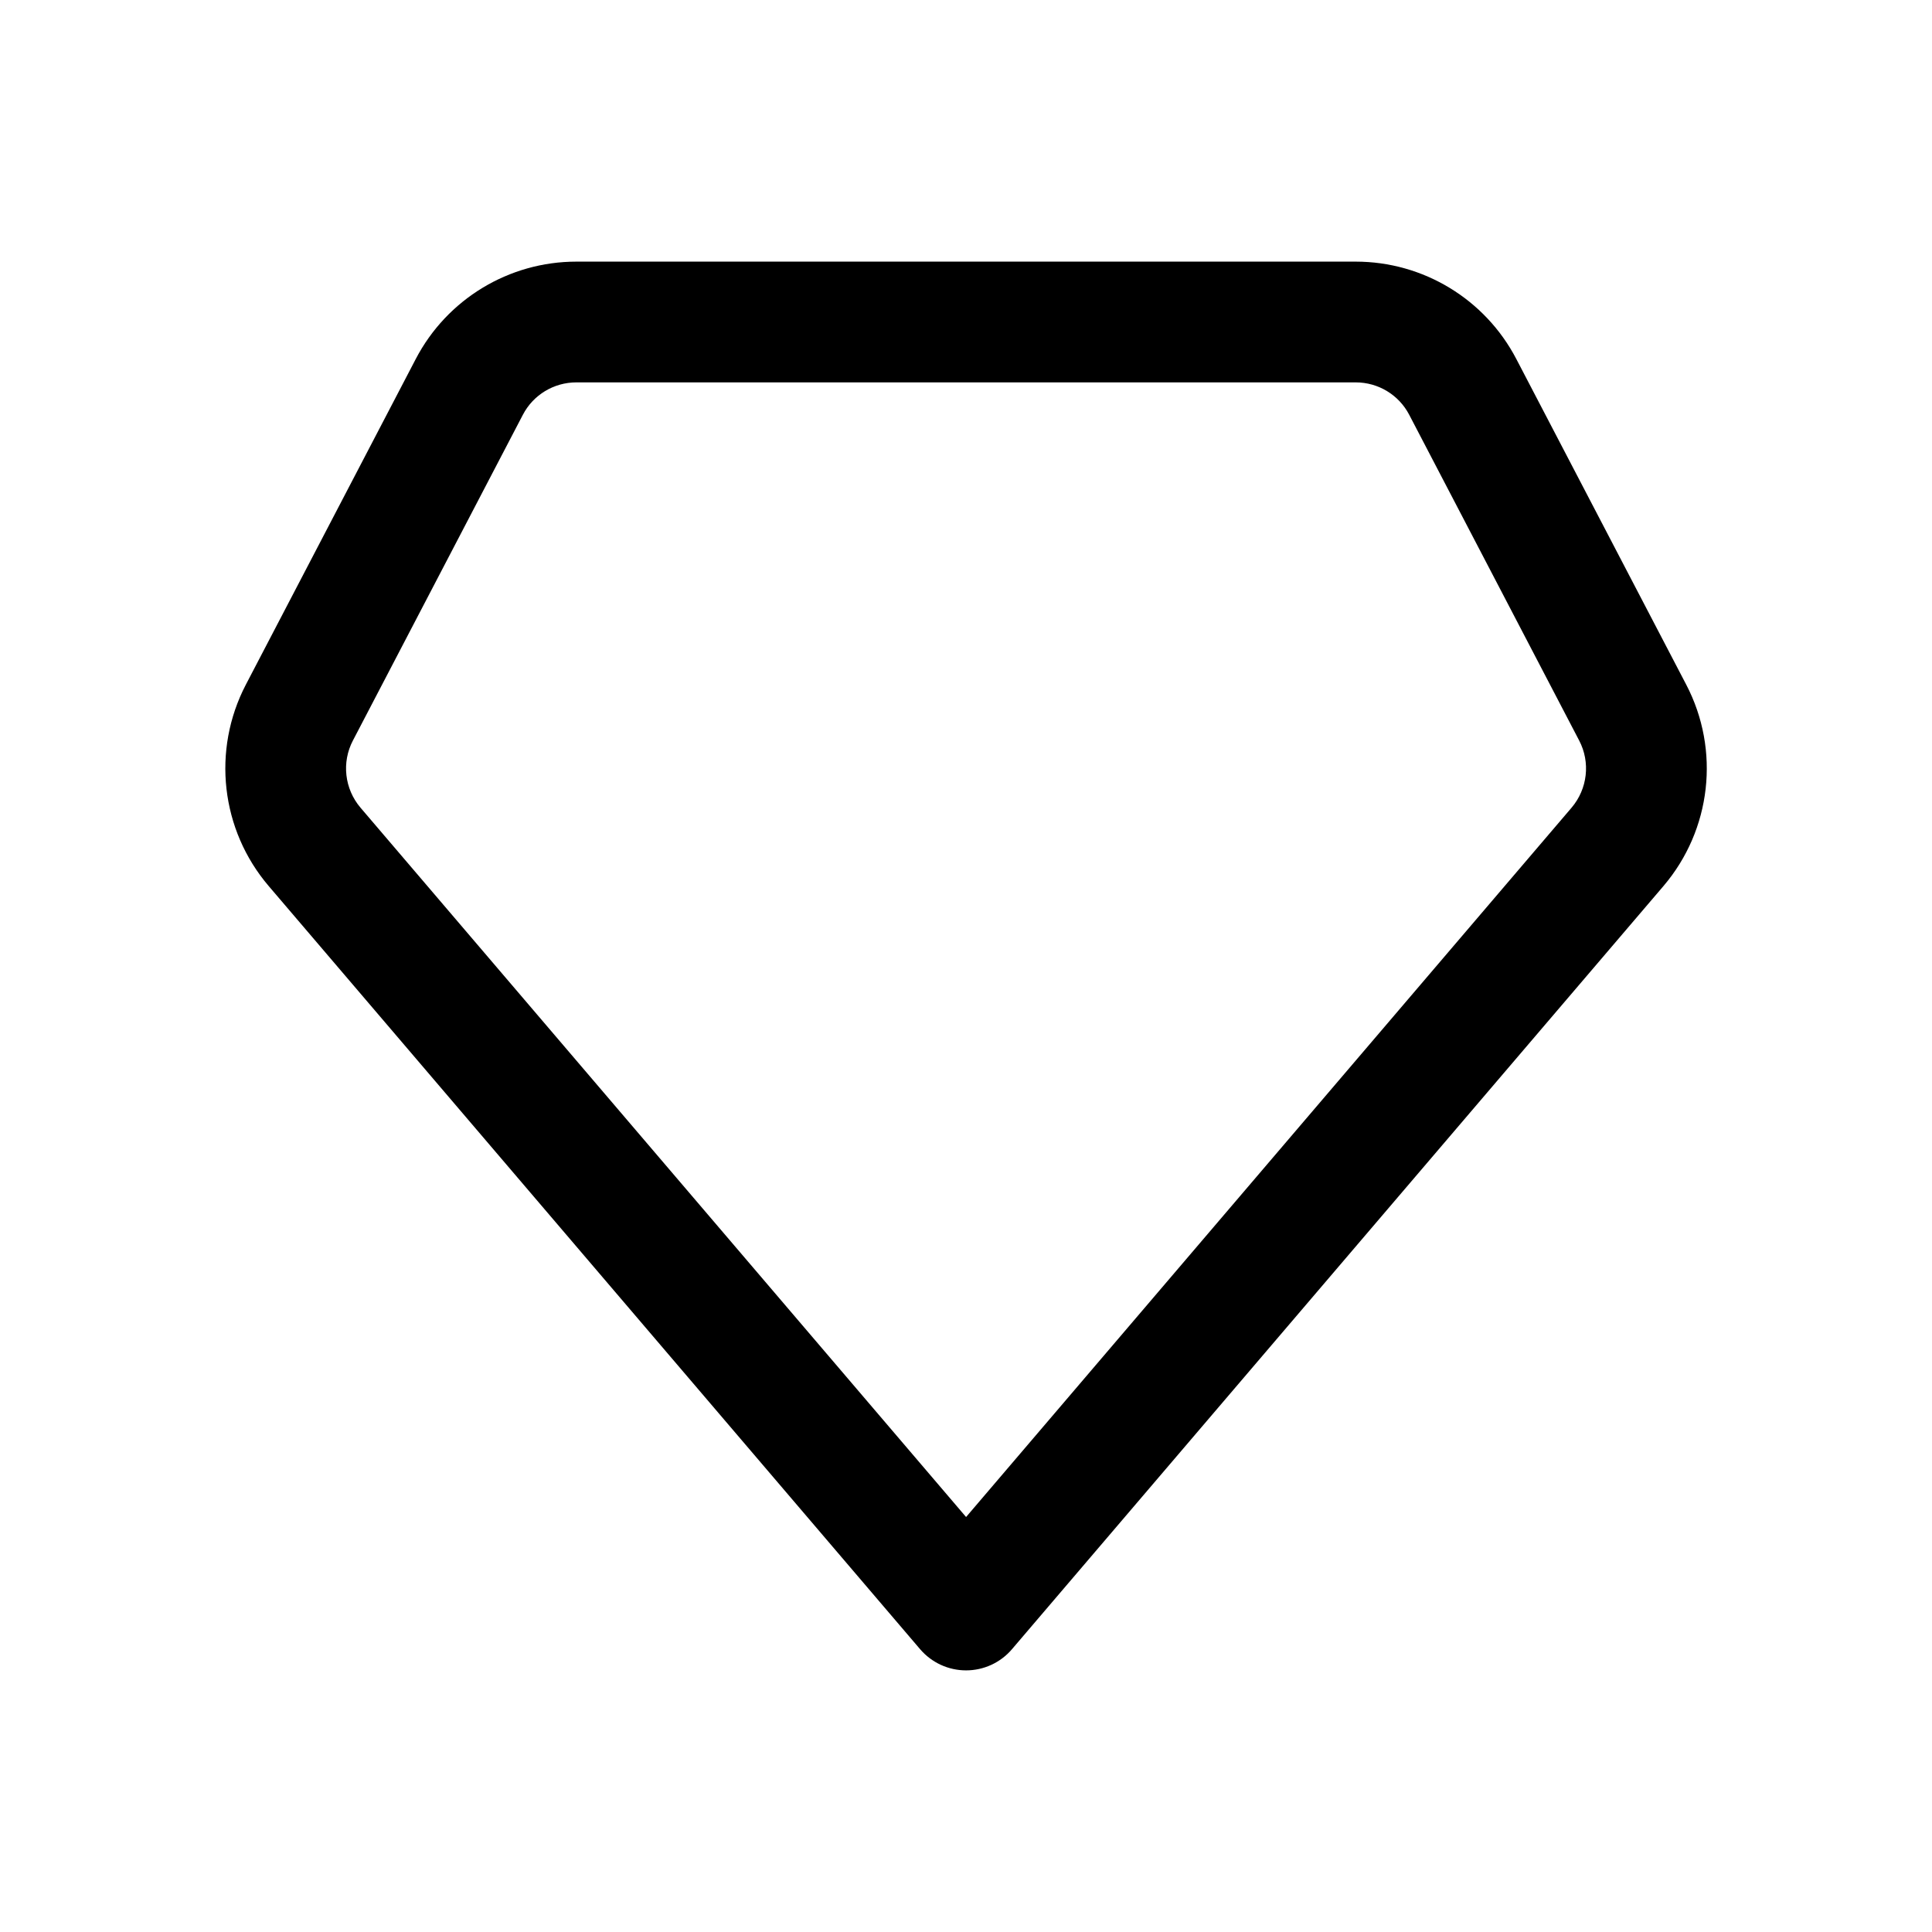 <svg width="24" height="24" viewBox="0 0 24 24" fill="none" xmlns="http://www.w3.org/2000/svg">
<path fill-rule="evenodd" clip-rule="evenodd" d="M5.165 4.459C5.553 3.716 6.322 3.25 7.16 3.25H16.841C17.68 3.25 18.448 3.716 18.836 4.459L20.947 8.505C21.372 9.319 21.259 10.309 20.664 11.007L12.571 20.487C12.429 20.654 12.22 20.75 12.001 20.75C11.781 20.75 11.573 20.654 11.43 20.487L3.338 11.007C2.742 10.309 2.63 9.319 3.054 8.505L5.165 4.459ZM7.16 4.75C6.88 4.75 6.624 4.905 6.495 5.153L4.384 9.199C4.242 9.47 4.28 9.8 4.478 10.033L12.001 18.845L19.523 10.033C19.721 9.8 19.759 9.47 19.617 9.199L17.506 5.153C17.377 4.905 17.121 4.75 16.841 4.75H7.16Z" fill="currentColor"/>
</svg>
